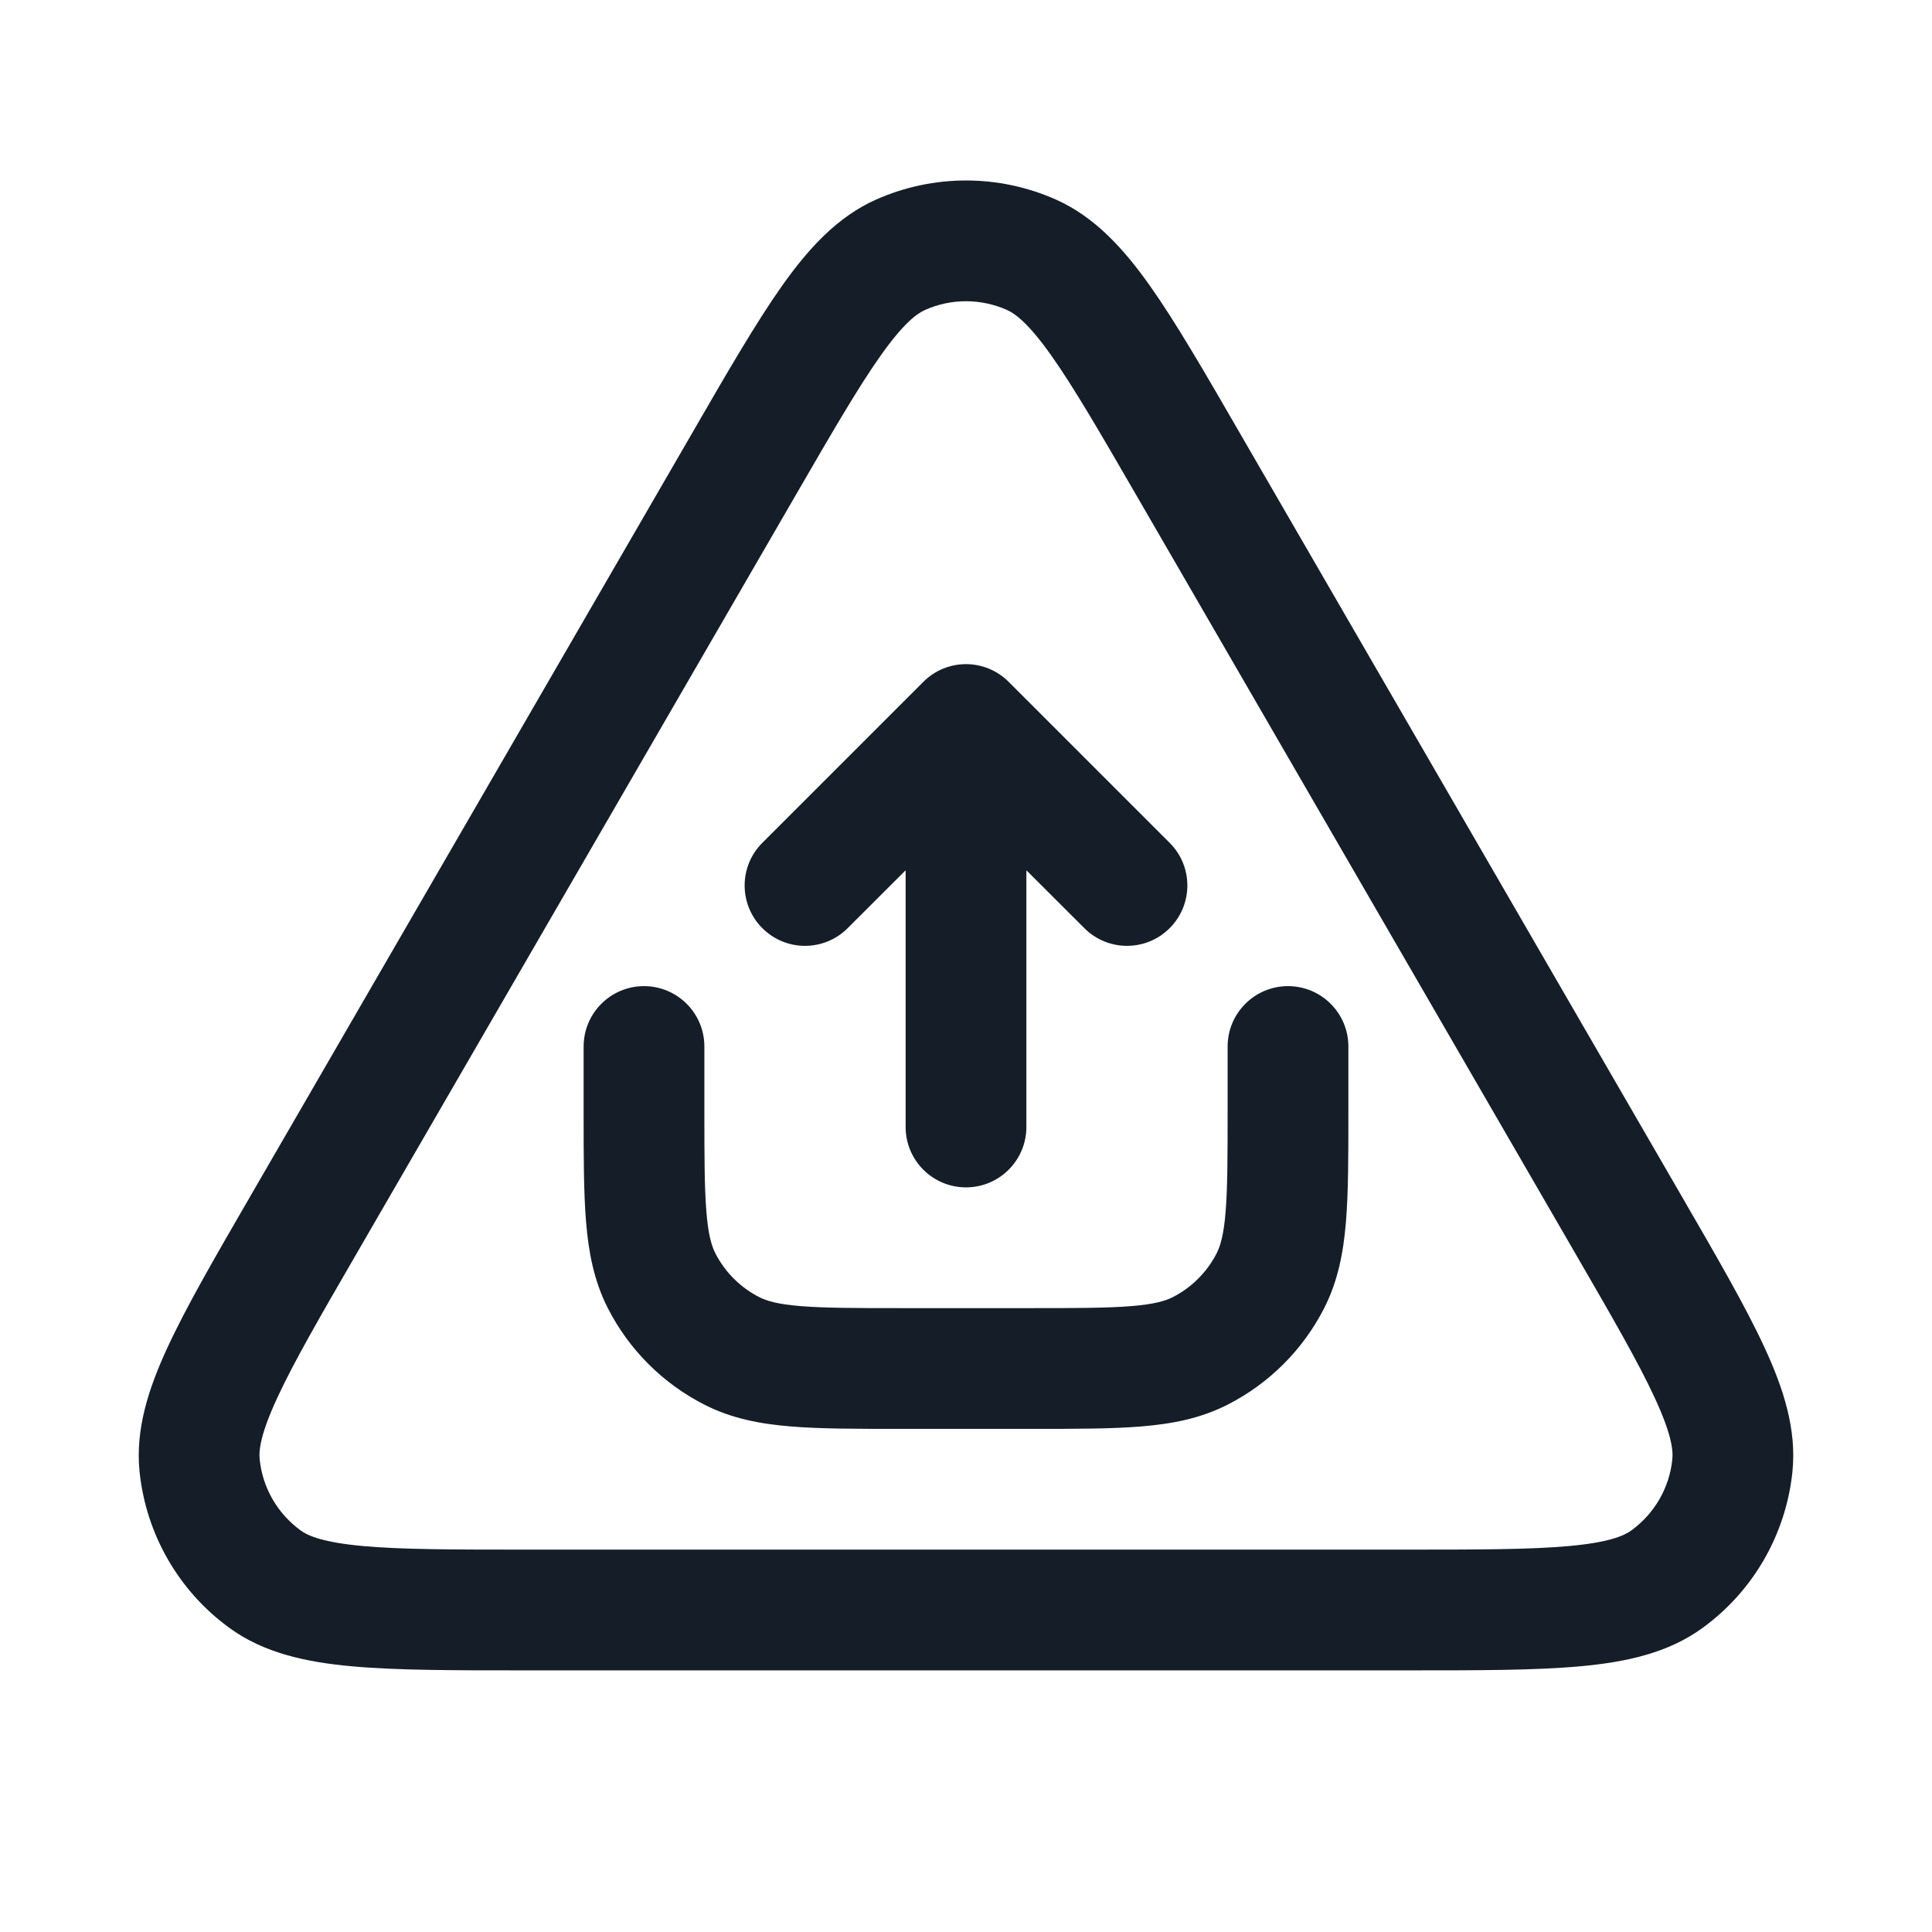 <svg xmlns="http://www.w3.org/2000/svg" viewBox="0 0 24 24">
  <defs/>
  <path fill="#151E28" d="M10.883,2.479 C11.594,2.163 12.406,2.163 13.117,2.479 C13.602,2.695 13.961,3.093 14.285,3.55 C14.606,4.004 14.961,4.617 15.399,5.375 L15.418,5.408 L20.868,14.821 L20.887,14.854 C21.327,15.614 21.684,16.229 21.918,16.736 C22.154,17.245 22.321,17.756 22.266,18.285 C22.185,19.061 21.779,19.766 21.148,20.224 C20.718,20.537 20.192,20.648 19.633,20.699 C19.077,20.75 18.366,20.75 17.488,20.75 L6.512,20.75 C5.634,20.75 4.923,20.75 4.367,20.699 C3.808,20.648 3.282,20.537 2.852,20.224 C2.221,19.766 1.815,19.061 1.734,18.285 C1.679,17.756 1.846,17.245 2.082,16.736 C2.316,16.229 2.673,15.614 3.113,14.854 L3.132,14.821 L8.582,5.408 L8.601,5.375 L8.601,5.375 C9.039,4.617 9.394,4.004 9.715,3.55 C10.039,3.093 10.398,2.695 10.883,2.479 Z M12.508,3.85 C12.184,3.706 11.815,3.706 11.492,3.85 C11.384,3.898 11.219,4.023 10.94,4.417 C10.663,4.808 10.342,5.361 9.88,6.159 L4.43,15.572 C3.966,16.373 3.645,16.929 3.444,17.365 C3.24,17.805 3.213,18.012 3.226,18.13 C3.262,18.482 3.447,18.802 3.734,19.011 C3.829,19.081 4.022,19.161 4.504,19.205 C4.983,19.249 5.625,19.25 6.55,19.25 L17.45,19.25 C18.375,19.25 19.017,19.249 19.496,19.205 C19.978,19.161 20.17,19.081 20.266,19.011 C20.553,18.802 20.738,18.482 20.774,18.13 C20.787,18.012 20.76,17.805 20.556,17.365 C20.355,16.929 20.034,16.373 19.57,15.572 L14.12,6.159 C13.658,5.361 13.337,4.808 13.06,4.417 C12.781,4.023 12.616,3.898 12.508,3.85 Z M8,12.25 C8.414,12.25 8.75,12.586 8.75,13 L8.75,13.8 C8.75,14.372 8.751,14.757 8.775,15.052 C8.798,15.34 8.84,15.477 8.886,15.568 C9.006,15.803 9.197,15.994 9.433,16.114 C9.523,16.16 9.66,16.202 9.947,16.225 C10.243,16.249 10.628,16.25 11.2,16.25 L12.8,16.25 C13.372,16.25 13.757,16.249 14.052,16.225 C14.34,16.202 14.477,16.16 14.568,16.114 C14.803,15.994 14.994,15.803 15.114,15.568 C15.16,15.477 15.202,15.34 15.225,15.052 C15.249,14.757 15.25,14.372 15.25,13.8 L15.25,13 C15.25,12.586 15.586,12.25 16,12.25 C16.414,12.25 16.75,12.586 16.75,13 L16.75,13.83 C16.75,14.365 16.75,14.811 16.72,15.175 C16.689,15.555 16.622,15.911 16.45,16.249 C16.187,16.766 15.766,17.187 15.248,17.45 C14.911,17.622 14.555,17.689 14.175,17.72 C13.81,17.75 13.365,17.75 12.83,17.75 L11.17,17.75 C10.635,17.75 10.19,17.75 9.825,17.72 C9.445,17.689 9.089,17.622 8.752,17.45 C8.234,17.187 7.813,16.766 7.55,16.249 C7.378,15.911 7.311,15.555 7.28,15.175 C7.25,14.81 7.25,14.365 7.25,13.831 L7.25,13 C7.25,12.586 7.586,12.25 8,12.25 Z M12.53,8.47 L14.53,10.47 C14.823,10.762 14.823,11.237 14.53,11.53 C14.237,11.823 13.763,11.823 13.47,11.53 L12.75,10.811 L12.75,14 C12.75,14.414 12.414,14.75 12,14.75 C11.586,14.75 11.25,14.414 11.25,14 L11.25,10.811 L10.53,11.53 C10.237,11.823 9.763,11.823 9.47,11.53 C9.177,11.237 9.177,10.762 9.47,10.47 L11.47,8.47 C11.763,8.177 12.237,8.177 12.53,8.47 Z"/>
</svg>

